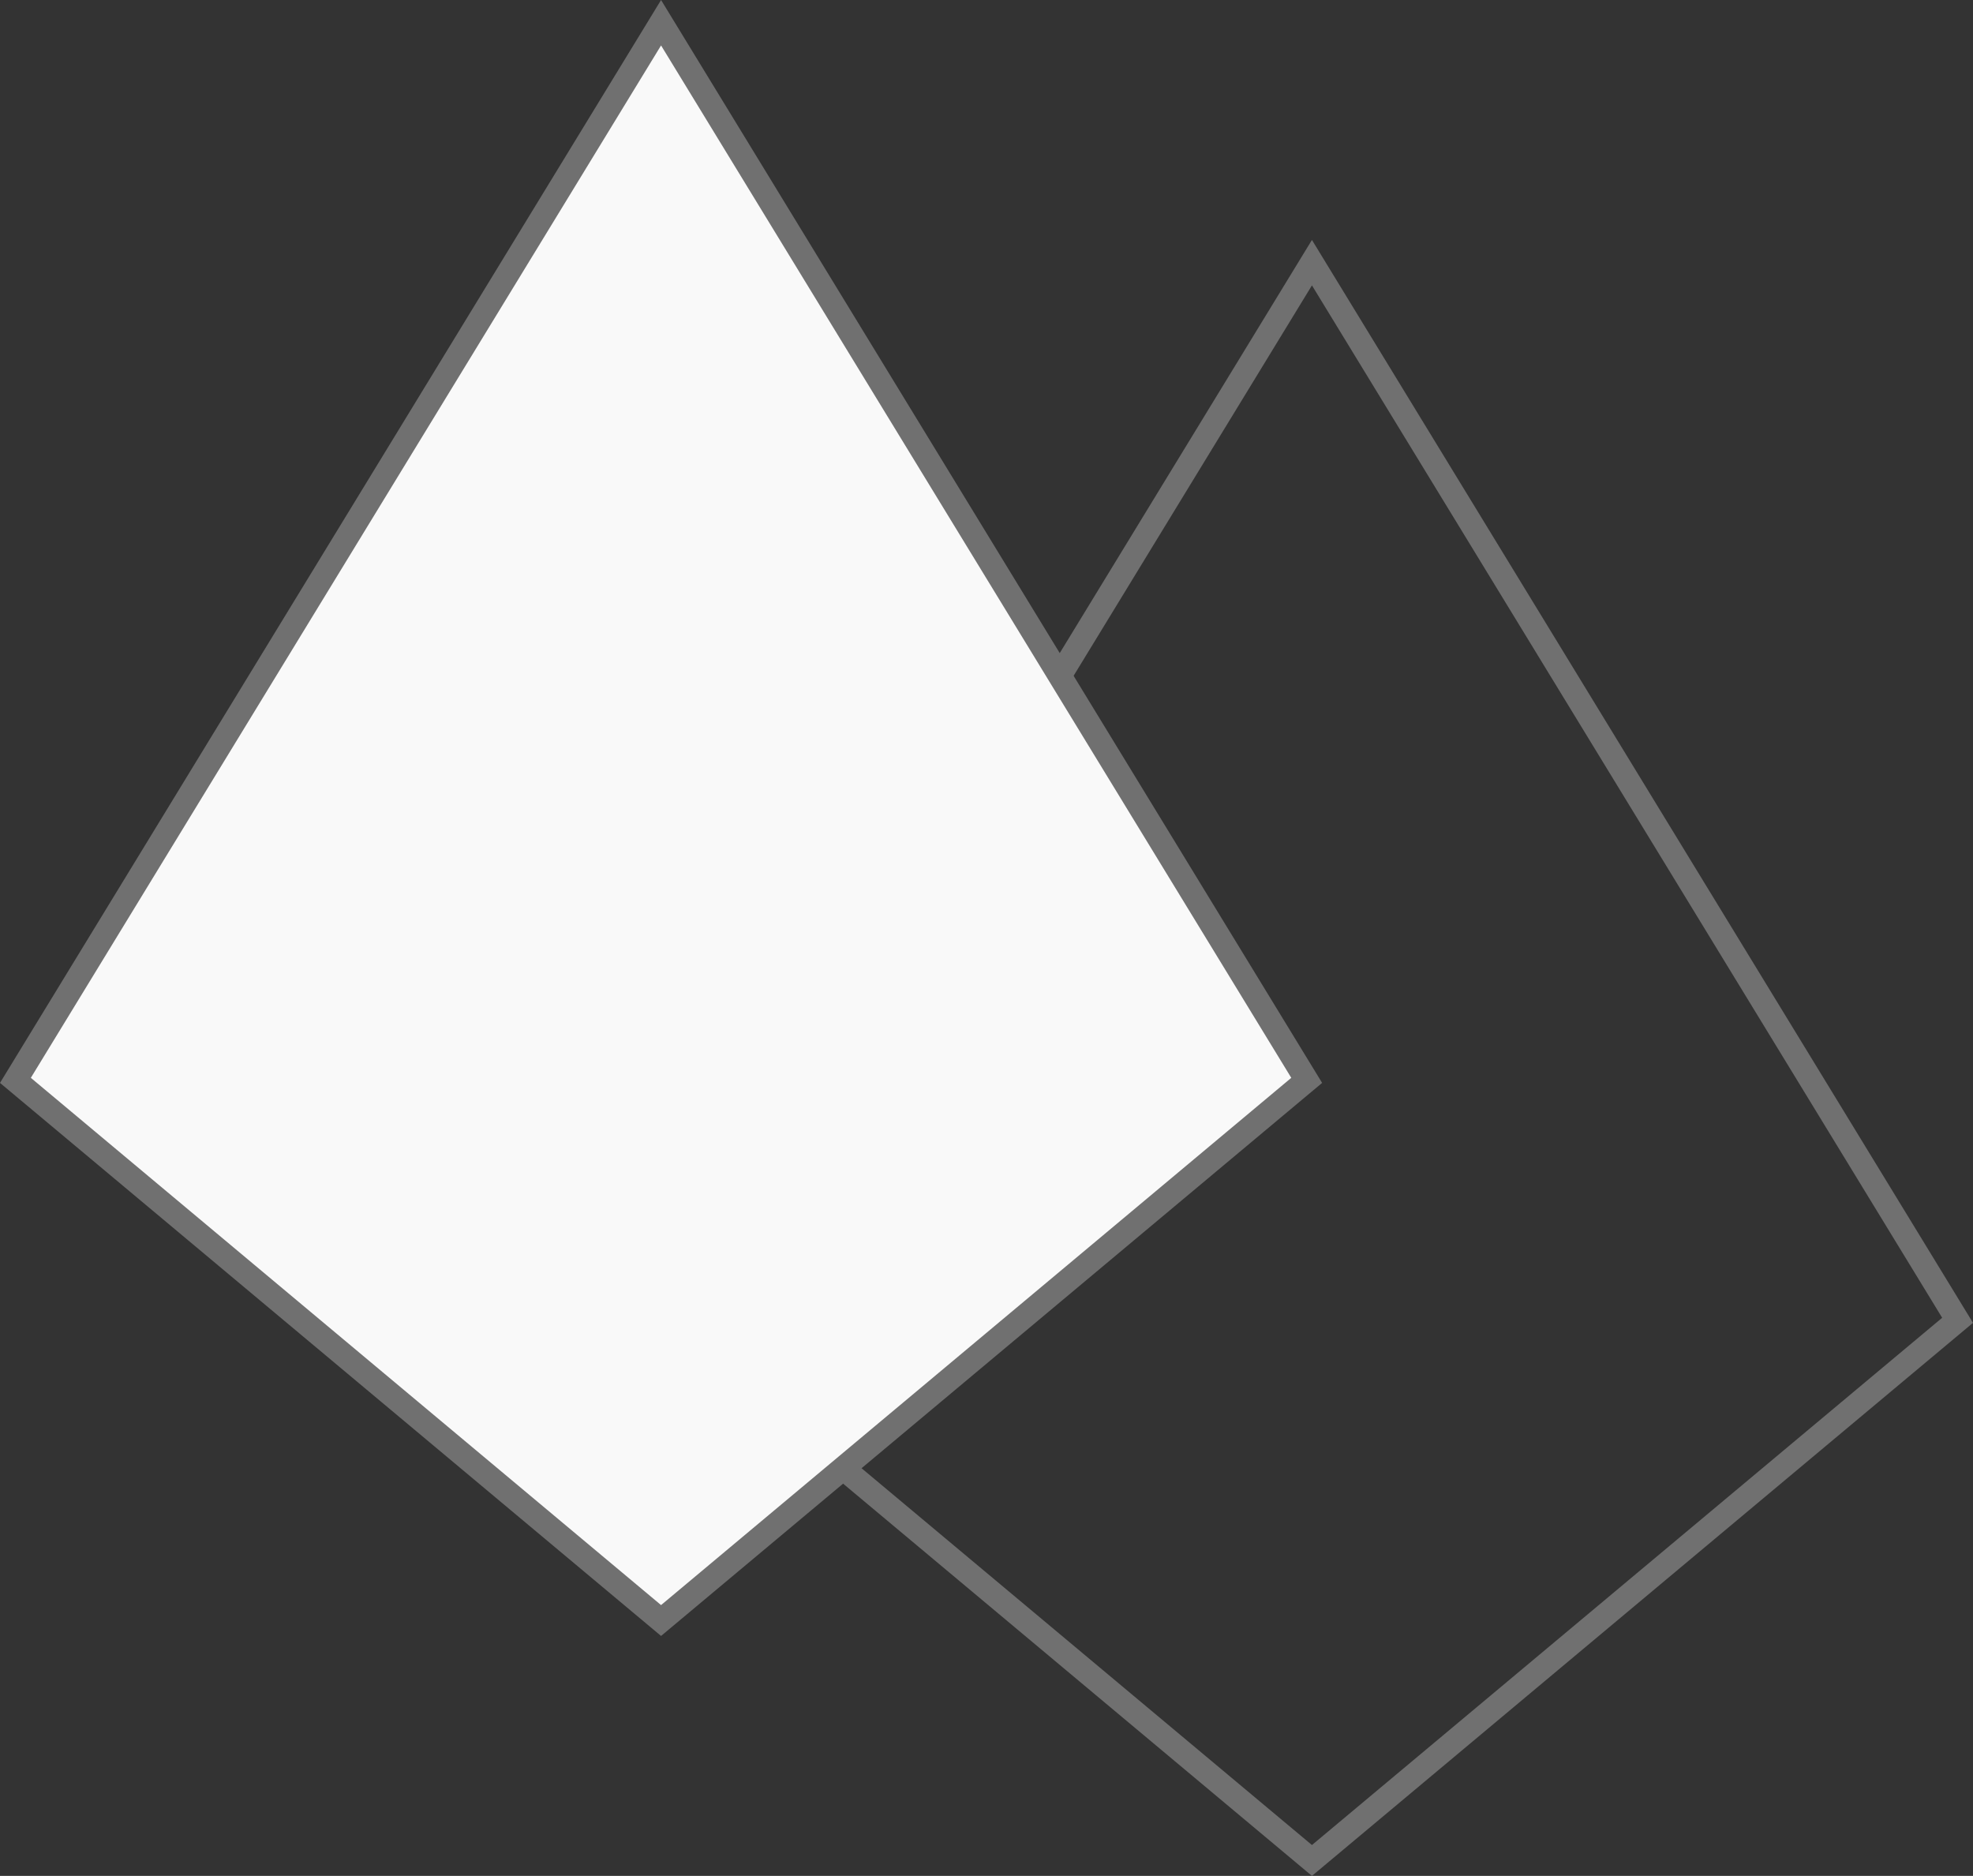 <svg id="Component_2_1" data-name="Component 2 – 1" xmlns="http://www.w3.org/2000/svg" width="500" height="475.374" viewBox="0 0 500 475.374">
  <rect x="0" y="0" width="500" height="475.374" fill="#333333" stroke="none"/>
  <defs>
    <style>
      .cls-1 {
        fill: rgba(202,255,255,0);
      }

      .cls-2 {
        fill: #f9f9f9;
      }

      .cls-3, .cls-4 {
        stroke: none;
      }

      .cls-4 {
        fill: #707070;
      }
    </style>
  </defs>
  <g id="Product_Details" data-name="Product Details" class="cls-1" transform="translate(164.948 60.804)">
    <path class="cls-3" d="M 167.526 410.659 L 3.907 273.777 L 167.526 5.758 L 331.144 273.777 L 167.526 410.659 Z"/>
    <path class="cls-4" d="M 167.526 11.515 L 7.814 273.135 L 167.526 406.748 L 327.237 273.135 L 167.526 11.515 M 167.526 -3.0517578125e-05 L 335.052 274.42 L 167.526 414.57 L 0 274.42 L 167.526 -3.0517578125e-05 Z"/>
  </g>
  <g id="Web_Main" data-name="Web Main" class="cls-2">
    <path class="cls-3" d="M 167.526 410.659 L 3.907 273.777 L 167.526 5.758 L 331.144 273.777 L 167.526 410.659 Z"/>
    <path class="cls-4" d="M 167.526 11.515 L 7.814 273.135 L 167.526 406.748 L 327.237 273.135 L 167.526 11.515 M 167.526 -3.0517578125e-05 L 335.052 274.42 L 167.526 414.57 L 0 274.42 L 167.526 -3.0517578125e-05 Z"/>
  </g>
</svg>
